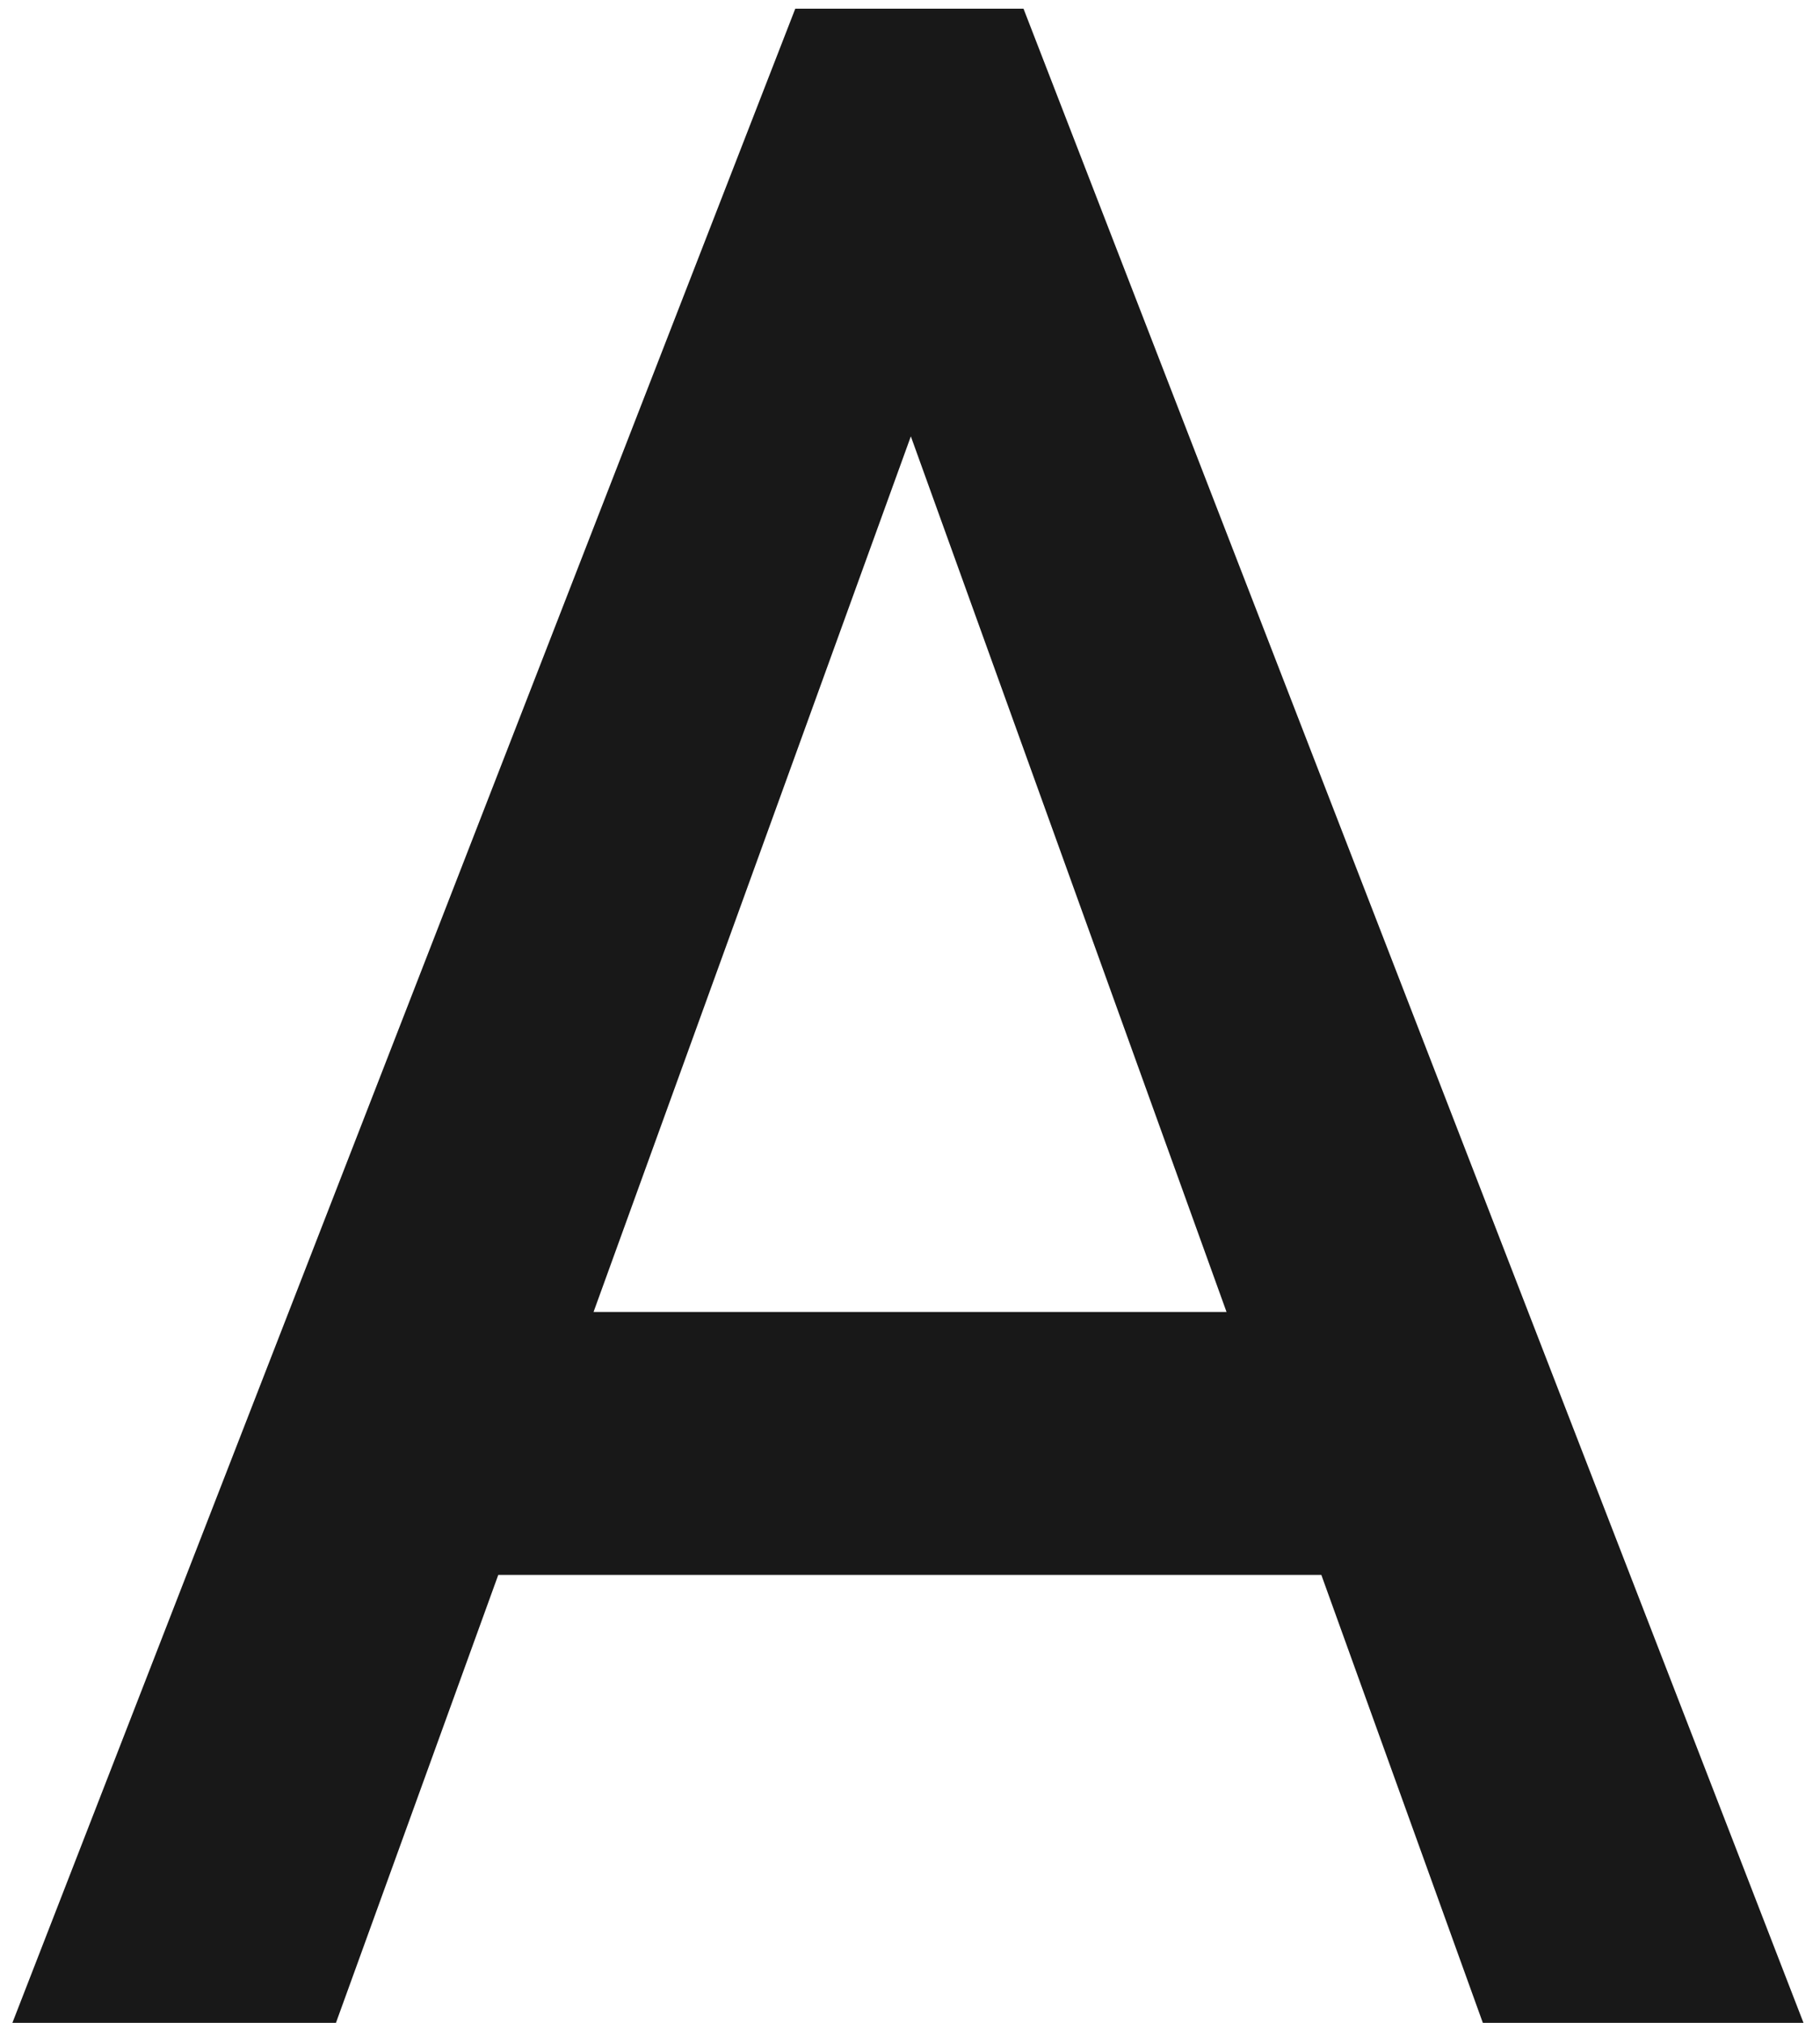 <svg width="63" height="70" viewBox="0 0 63 70" fill="none" xmlns="http://www.w3.org/2000/svg">
<path d="M0.429 70L27.529 0.3H35.429L62.429 70H51.329L31.529 15.1L11.629 70H0.429ZM16.429 54.5L19.529 45.4H43.329L46.729 54.5H16.429Z" fill="#181818"/>
</svg>
